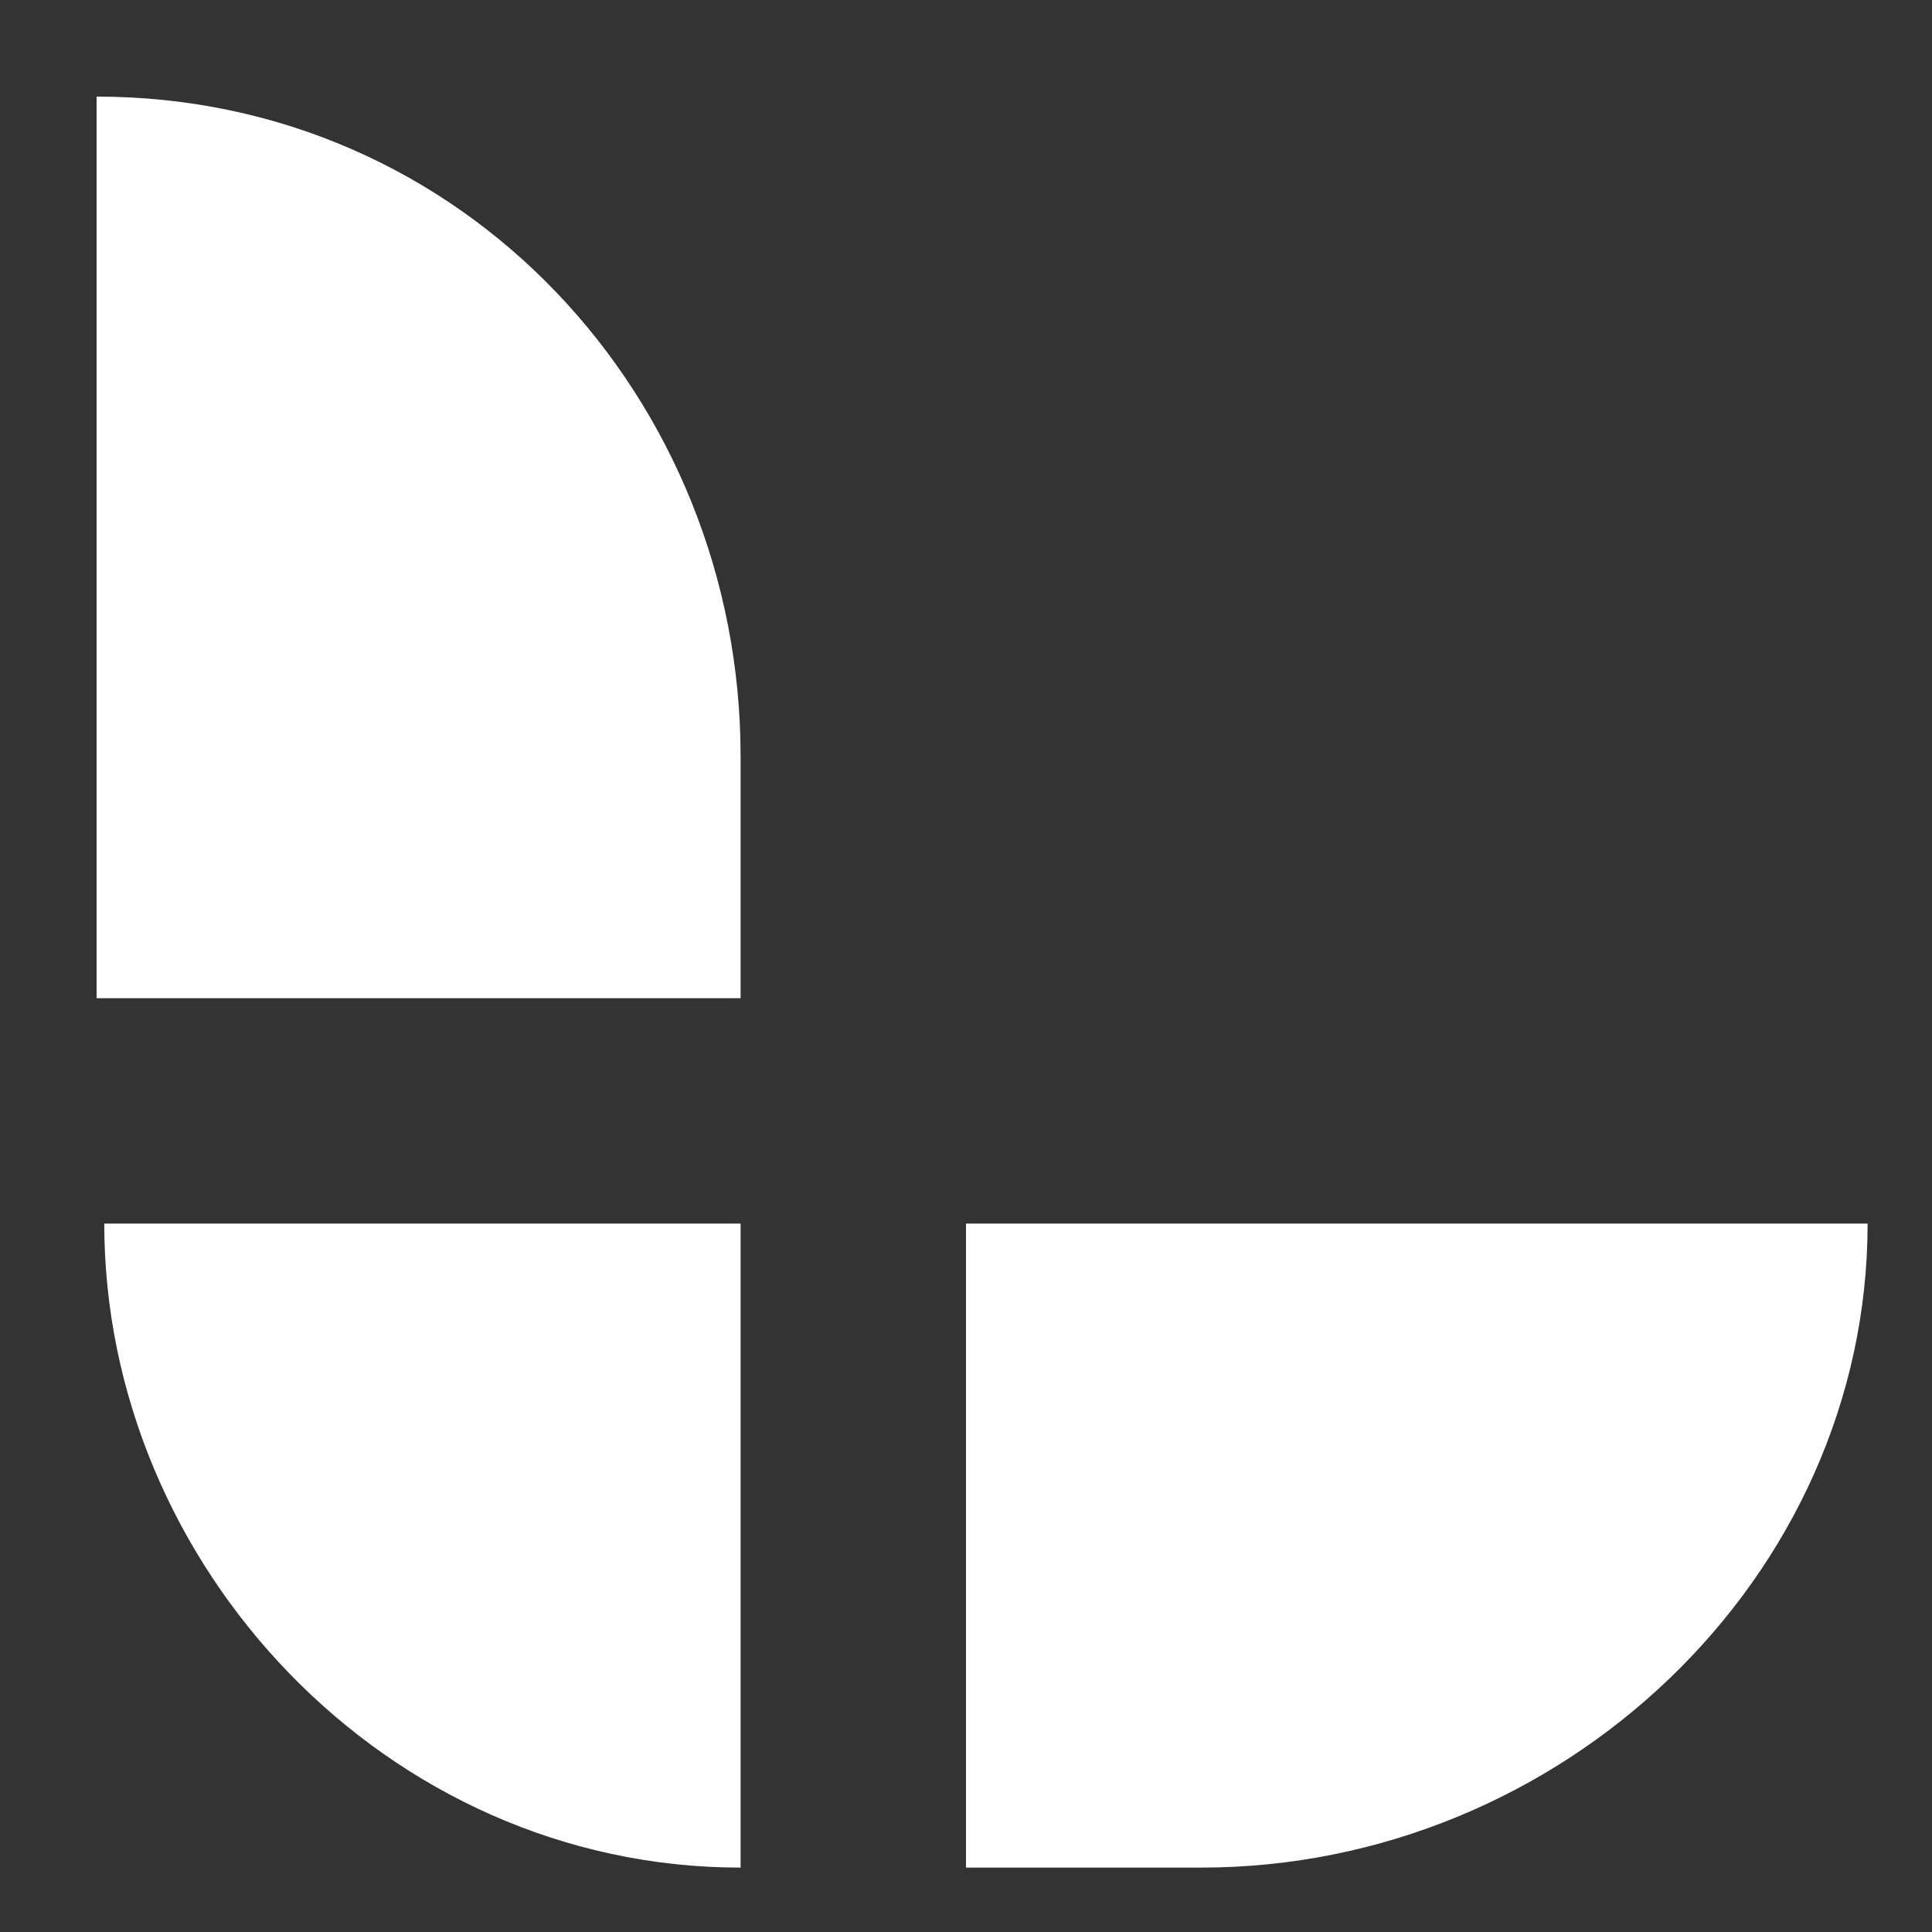 <?xml version="1.0" encoding="UTF-8" standalone="no"?><!-- Generator: Gravit.io --><svg xmlns="http://www.w3.org/2000/svg" xmlns:xlink="http://www.w3.org/1999/xlink" style="isolation:isolate" viewBox="0 0 60 60" width="60pt" height="60pt"><rect x="0" y="0" width="60" height="60" fill="#333333" stroke="none"/><defs><clipPath id="_clipPath_S9TAunjkBGQLceg8wYj899Lipqqk8LgQ"><rect width="60" height="60"/></clipPath></defs><g clip-path="url(#_clipPath_S9TAunjkBGQLceg8wYj899Lipqqk8LgQ)"><g><path d=" M 23 58 L 23 38 L 3.238 38 C 3.238 48.61 12 58 23 58 Z " fill="rgb(255,255,255)"/><path d=" M 23 23.489 L 23 31 L 3 31 L 3 3 C 14.429 3 23 12.405 23 23.489 Z " fill="rgb(255,255,255)"/><path d=" M 37.303 58 L 30 58 L 30 38 L 58 38 C 58 49 48.5 58 37.303 58 Z " fill="rgb(255,255,255)"/></g></g></svg>